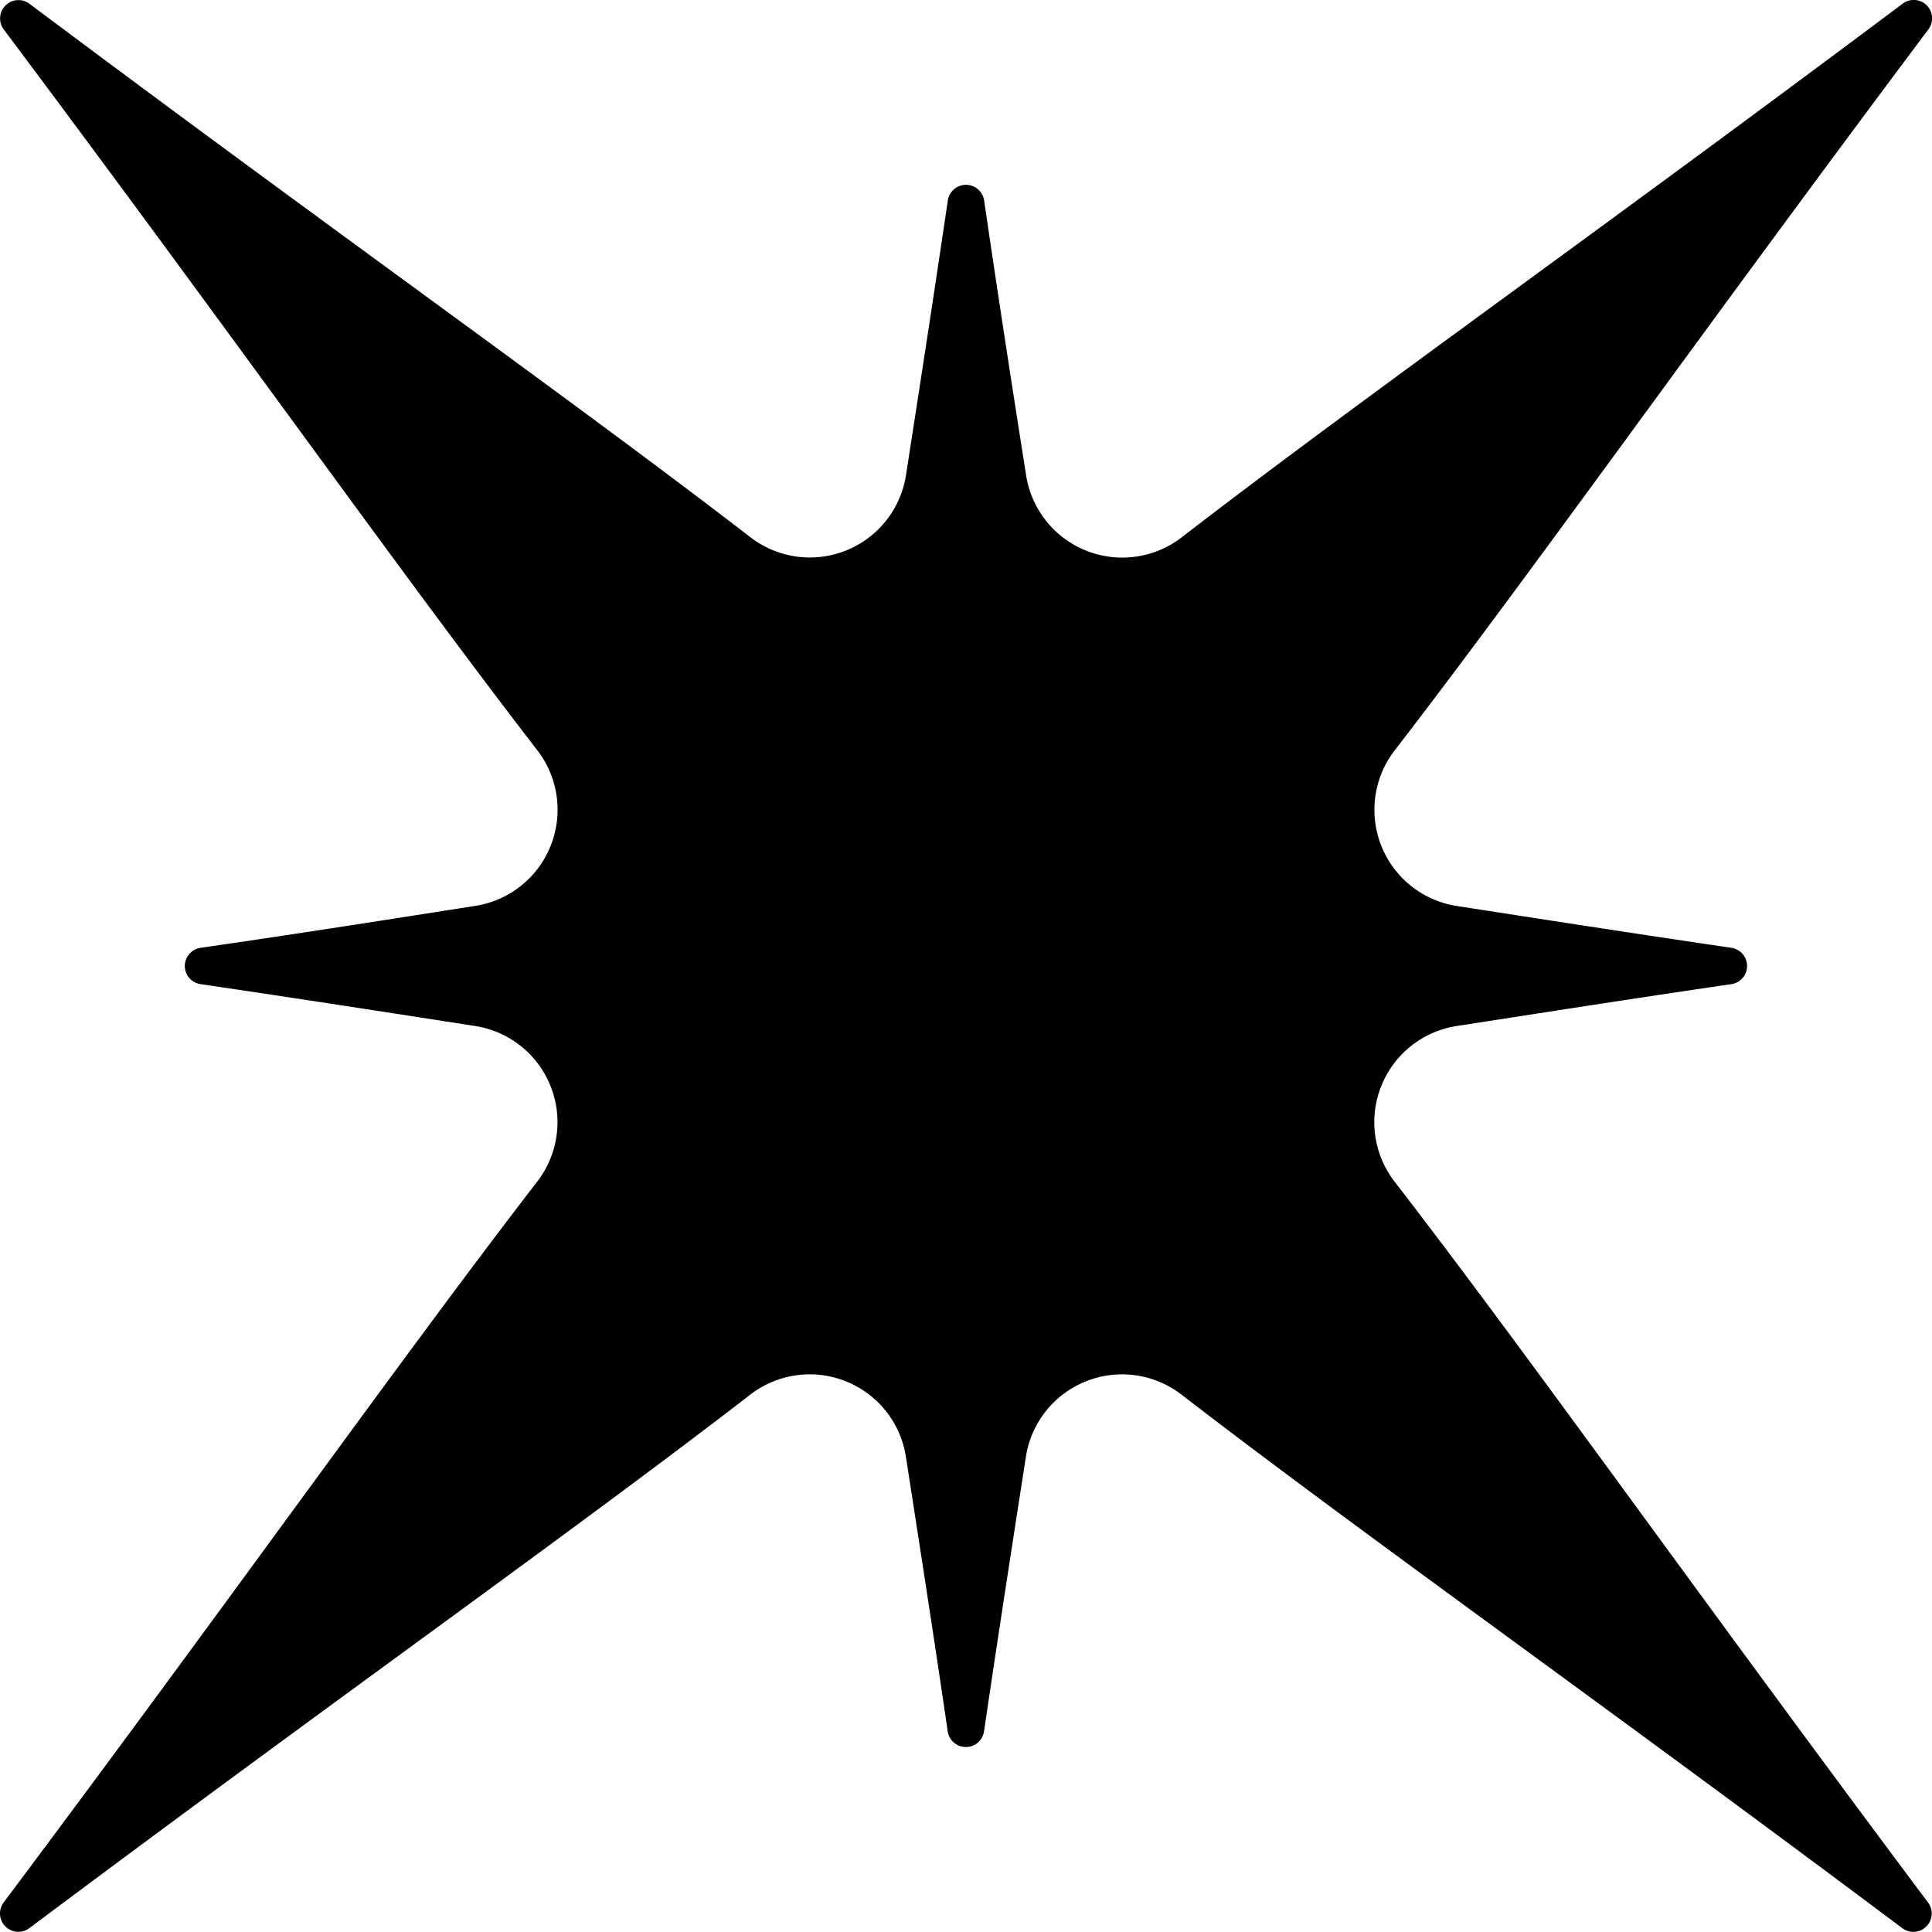 <svg xmlns="http://www.w3.org/2000/svg" viewBox="0 0 385.14 385.14"><g id="Layer_2" data-name="Layer 2"><g id="shapes"><path id="_1" data-name="1" d="M290.41,204.53c16.15-2.5,34.31-5.35,54.71-8.34a3.66,3.66,0,0,0,0-7.25c-20.4-3-38.56-5.83-54.71-8.33a19.4,19.4,0,0,1-12.4-31c27-35,60.83-82.92,106.36-143.69A3.66,3.66,0,0,0,379.24.77C318.47,46.29,270.58,80.09,235.55,107.13a19.4,19.4,0,0,1-31-12.4C202,78.58,199.18,60.41,196.19,40a3.66,3.66,0,0,0-7.25,0c-3,20.39-5.83,38.56-8.33,54.71a19.4,19.4,0,0,1-31,12.4C114.56,80.09,66.67,46.29,5.9.77A3.66,3.66,0,0,0,.77,5.9C46.29,66.67,80.09,114.56,107.13,149.59a19.4,19.4,0,0,1-12.4,31C78.58,183.11,60.41,186,40,188.94a3.66,3.66,0,0,0,0,7.25c20.39,3,38.56,5.84,54.71,8.34a19.4,19.4,0,0,1,12.4,31c-27,35-60.84,82.92-106.36,143.69a3.66,3.66,0,0,0,5.13,5.13C66.67,338.84,114.56,305.05,149.59,278a19.4,19.4,0,0,1,31,12.4c2.5,16.15,5.35,34.31,8.33,54.71a3.66,3.66,0,0,0,7.25,0c3-20.4,5.84-38.56,8.34-54.71a19.4,19.4,0,0,1,31-12.4c35,27,82.92,60.84,143.69,106.36a3.66,3.66,0,0,0,5.13-5.13C338.85,318.47,305.05,270.58,278,235.55A19.4,19.4,0,0,1,290.41,204.53Z"/></g></g></svg>